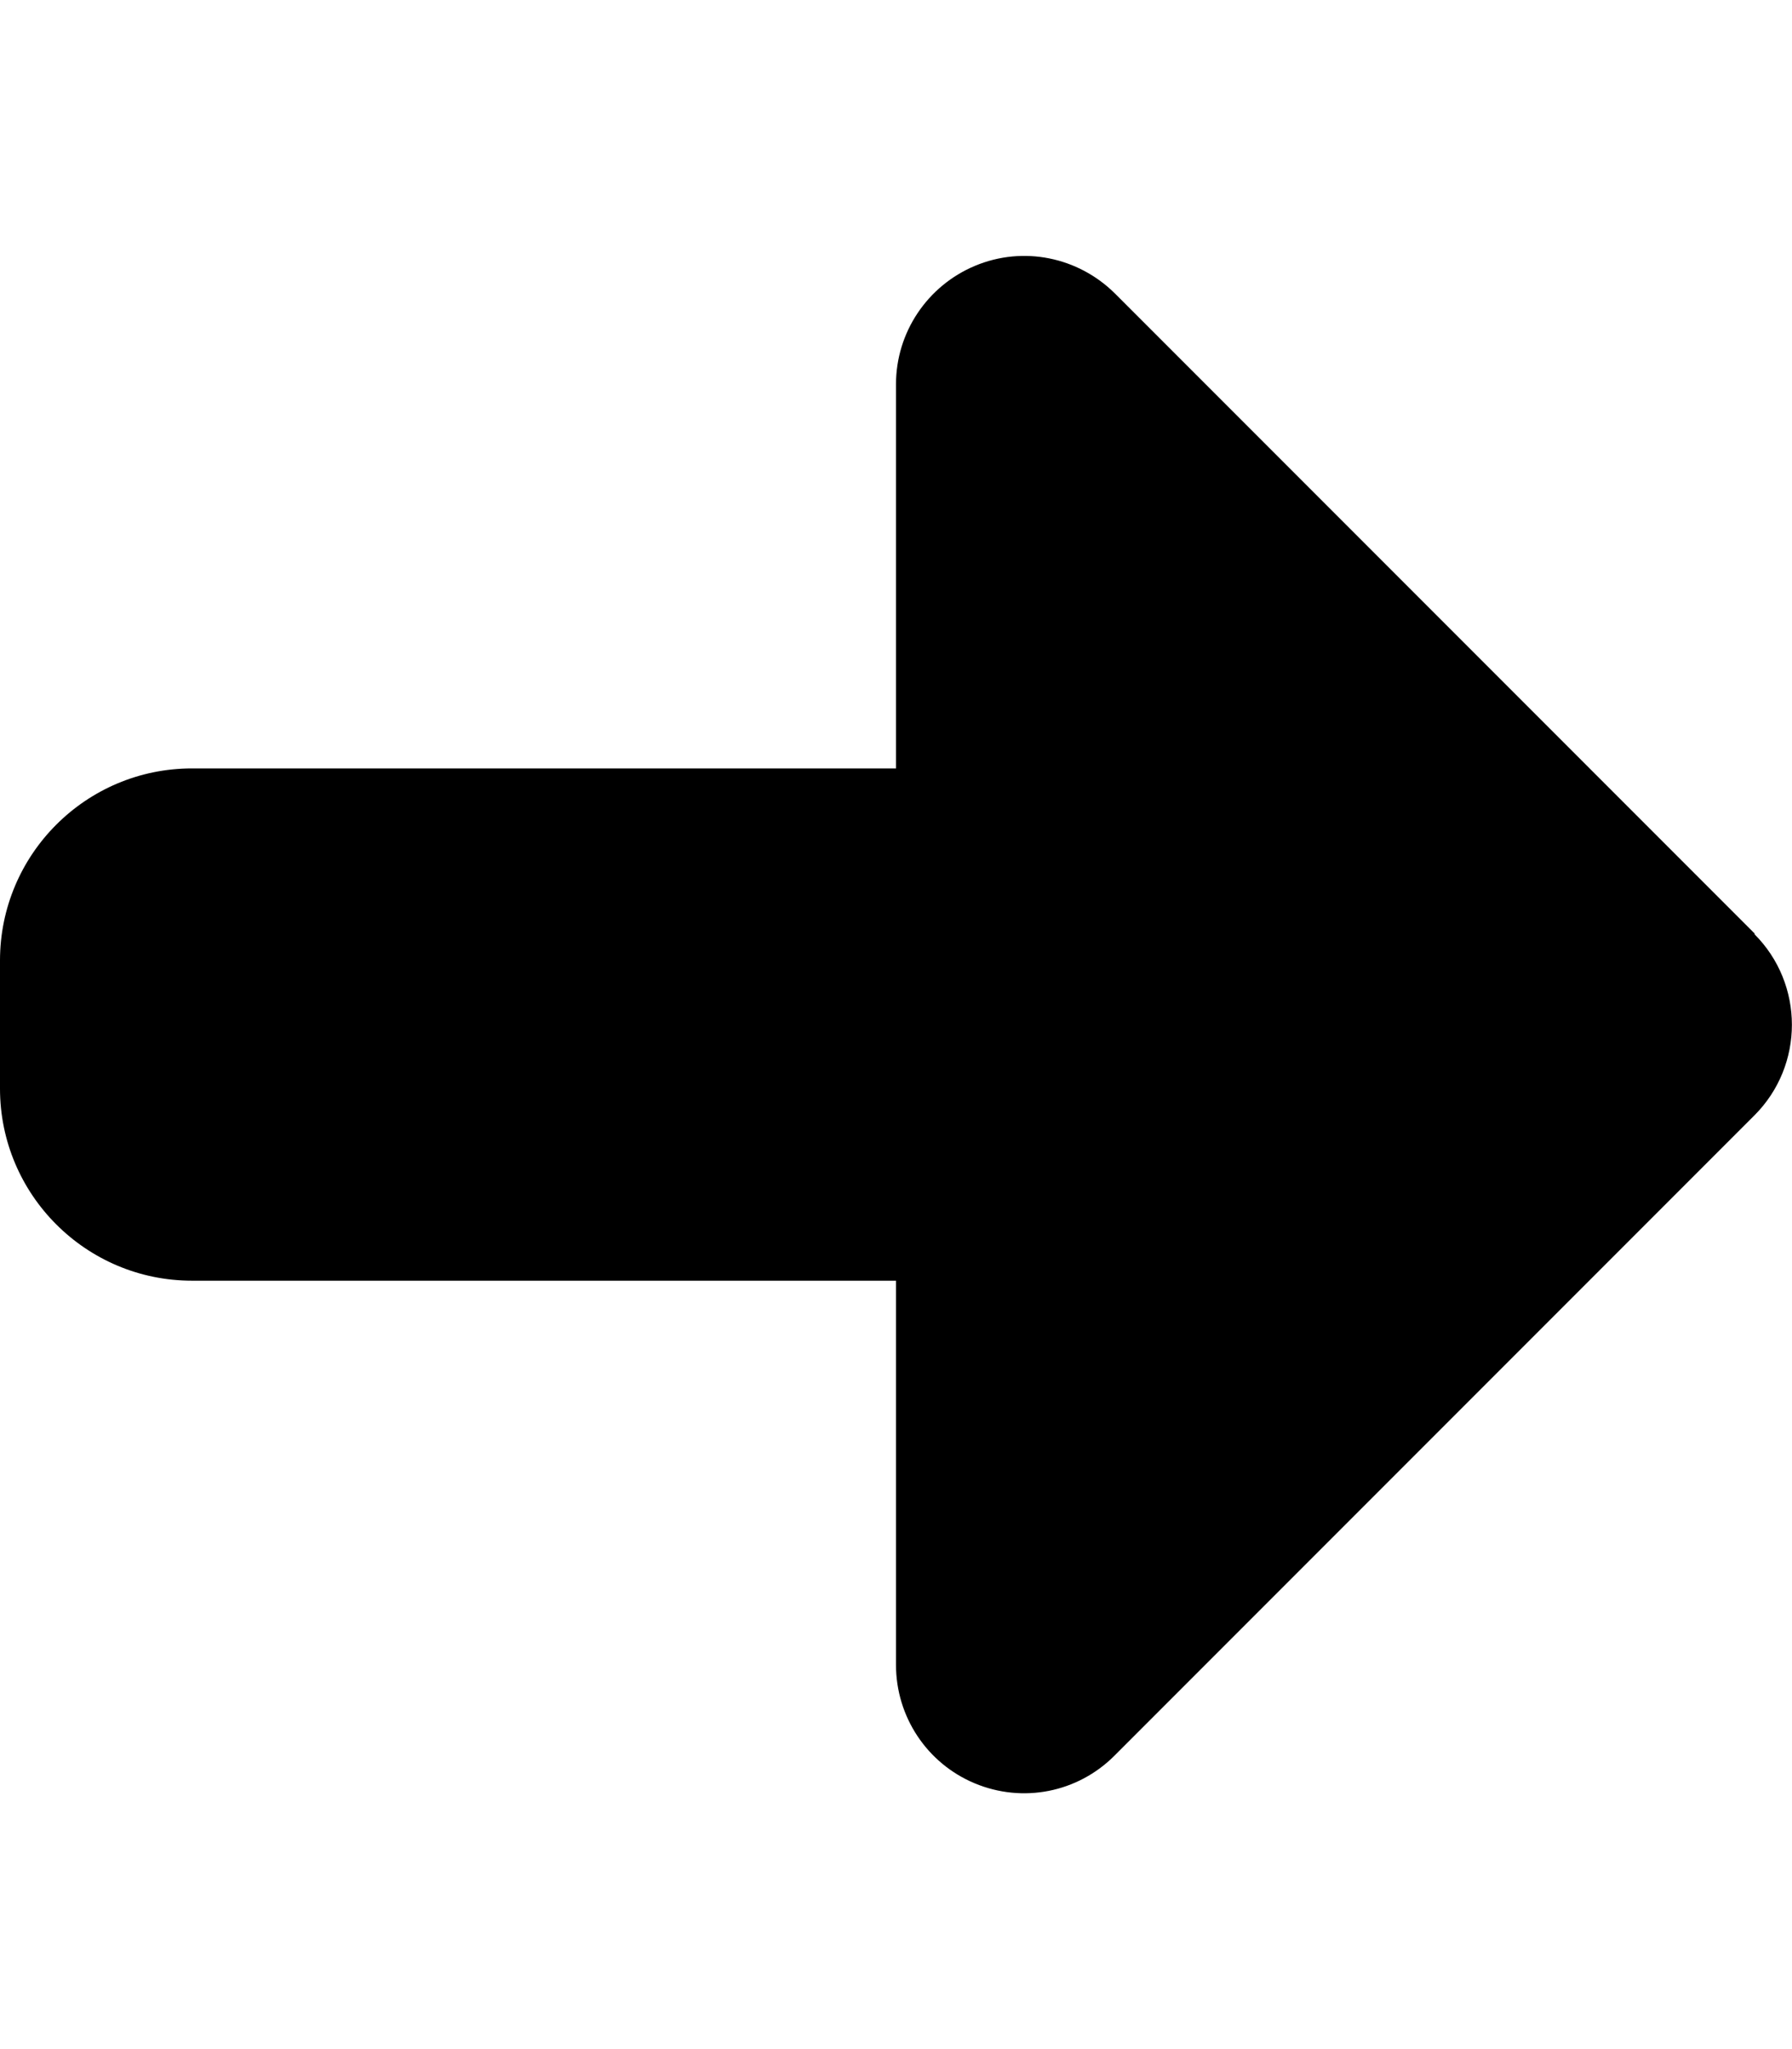 <svg fill="currentColor" xmlns="http://www.w3.org/2000/svg" viewBox="0 0 448 512"><!--! Font Awesome Pro 7.0.1 by @fontawesome - https://fontawesome.com License - https://fontawesome.com/license (Commercial License) Copyright 2025 Fonticons, Inc. --><path fill="currentColor" d="M438.6 233.4c12.5 12.5 12.5 32.8 0 45.3l-160 160c-9.2 9.2-22.9 11.9-34.9 6.9S224 428.9 224 416l0-96-176 0c-26.5 0-48-21.5-48-48l0-32c0-26.5 21.5-48 48-48l176 0 0-96c0-12.9 7.8-24.6 19.8-29.6s25.7-2.2 34.9 6.9l160 160z"/></svg>